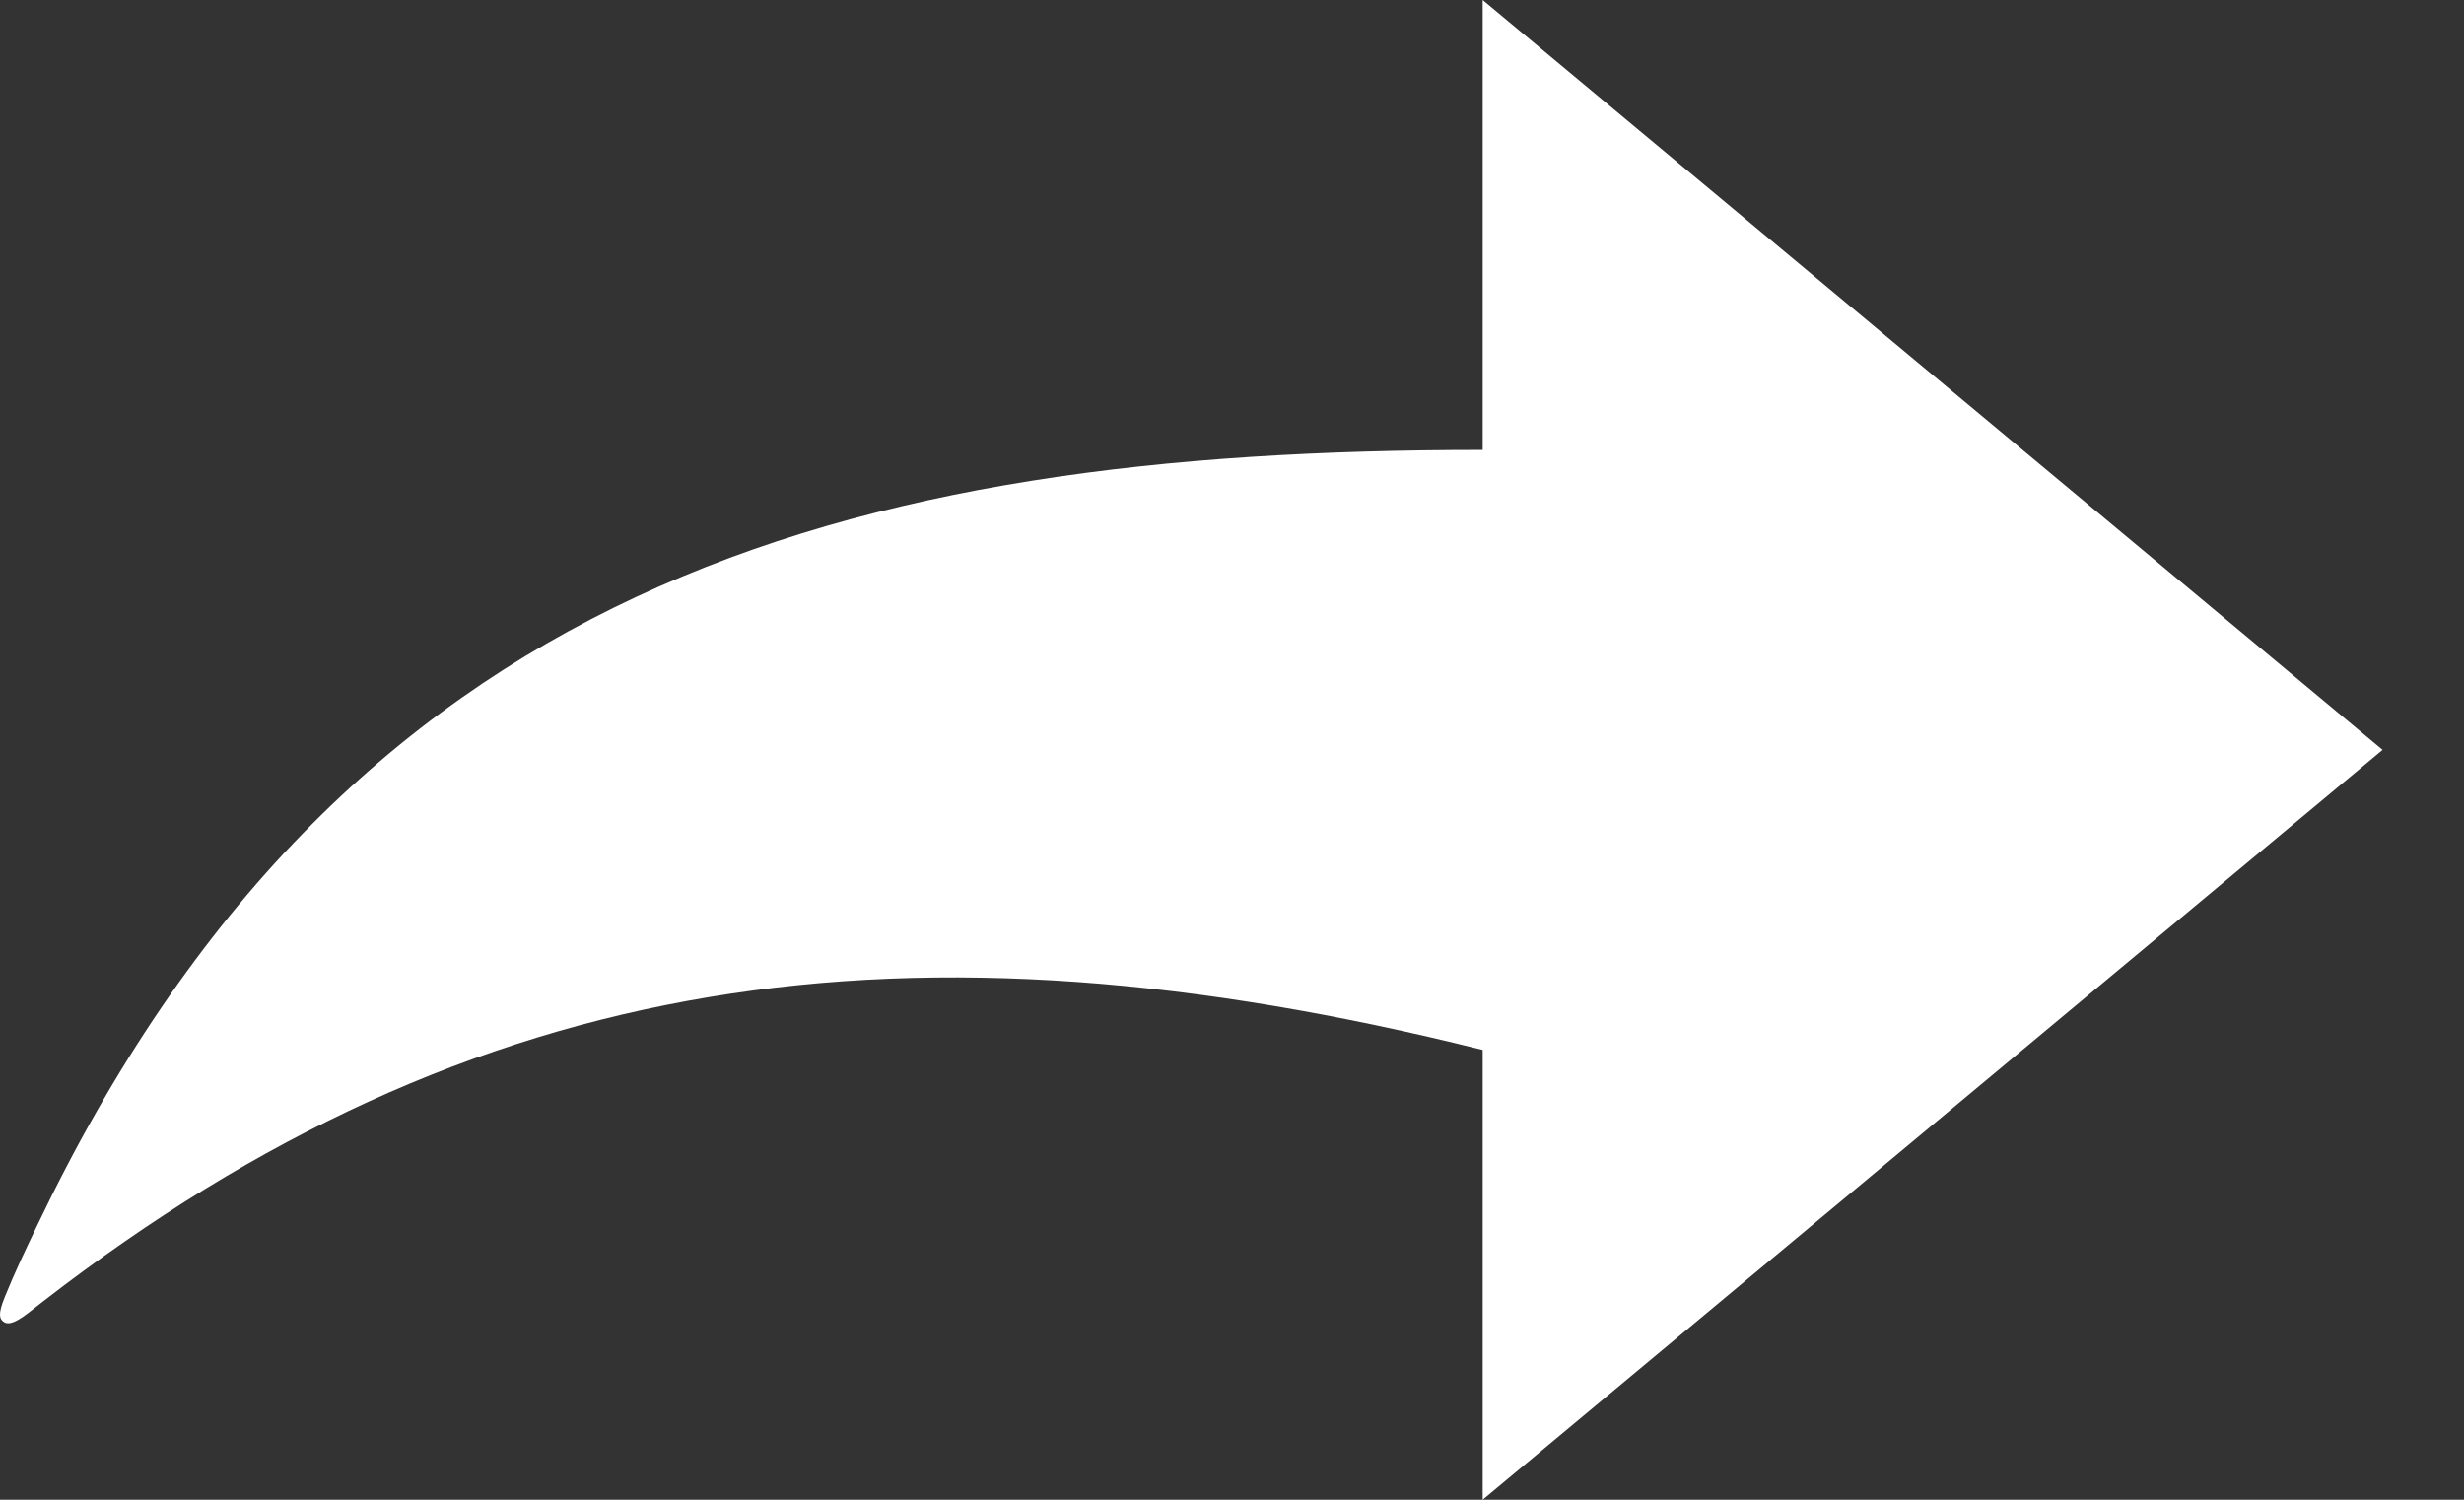<svg xmlns="http://www.w3.org/2000/svg" fill='white' viewbox='0 0 22.24 14' width="23" height="14" version="1.1">
<rect width="100%" height="100%" fill="#333333" stroke="none"/>
<g id="link" data-size="22.24 14">
		<path d="M13.84,14V9.801C8.492,8.463,4.42,9.041,0.408,12.144c-0.05,0.038-0.101,0.078-0.15,0.117 c-0.137,0.104-0.192,0.103-0.226,0.077c-0.035-0.027-0.055-0.066,0.014-0.234c0.092-0.228,0.196-0.445,0.298-0.658 C3.208,5.443,7.902,4.2,13.84,4.2V0l8.4,7L13.84,14z"></path>
	</g></svg>
